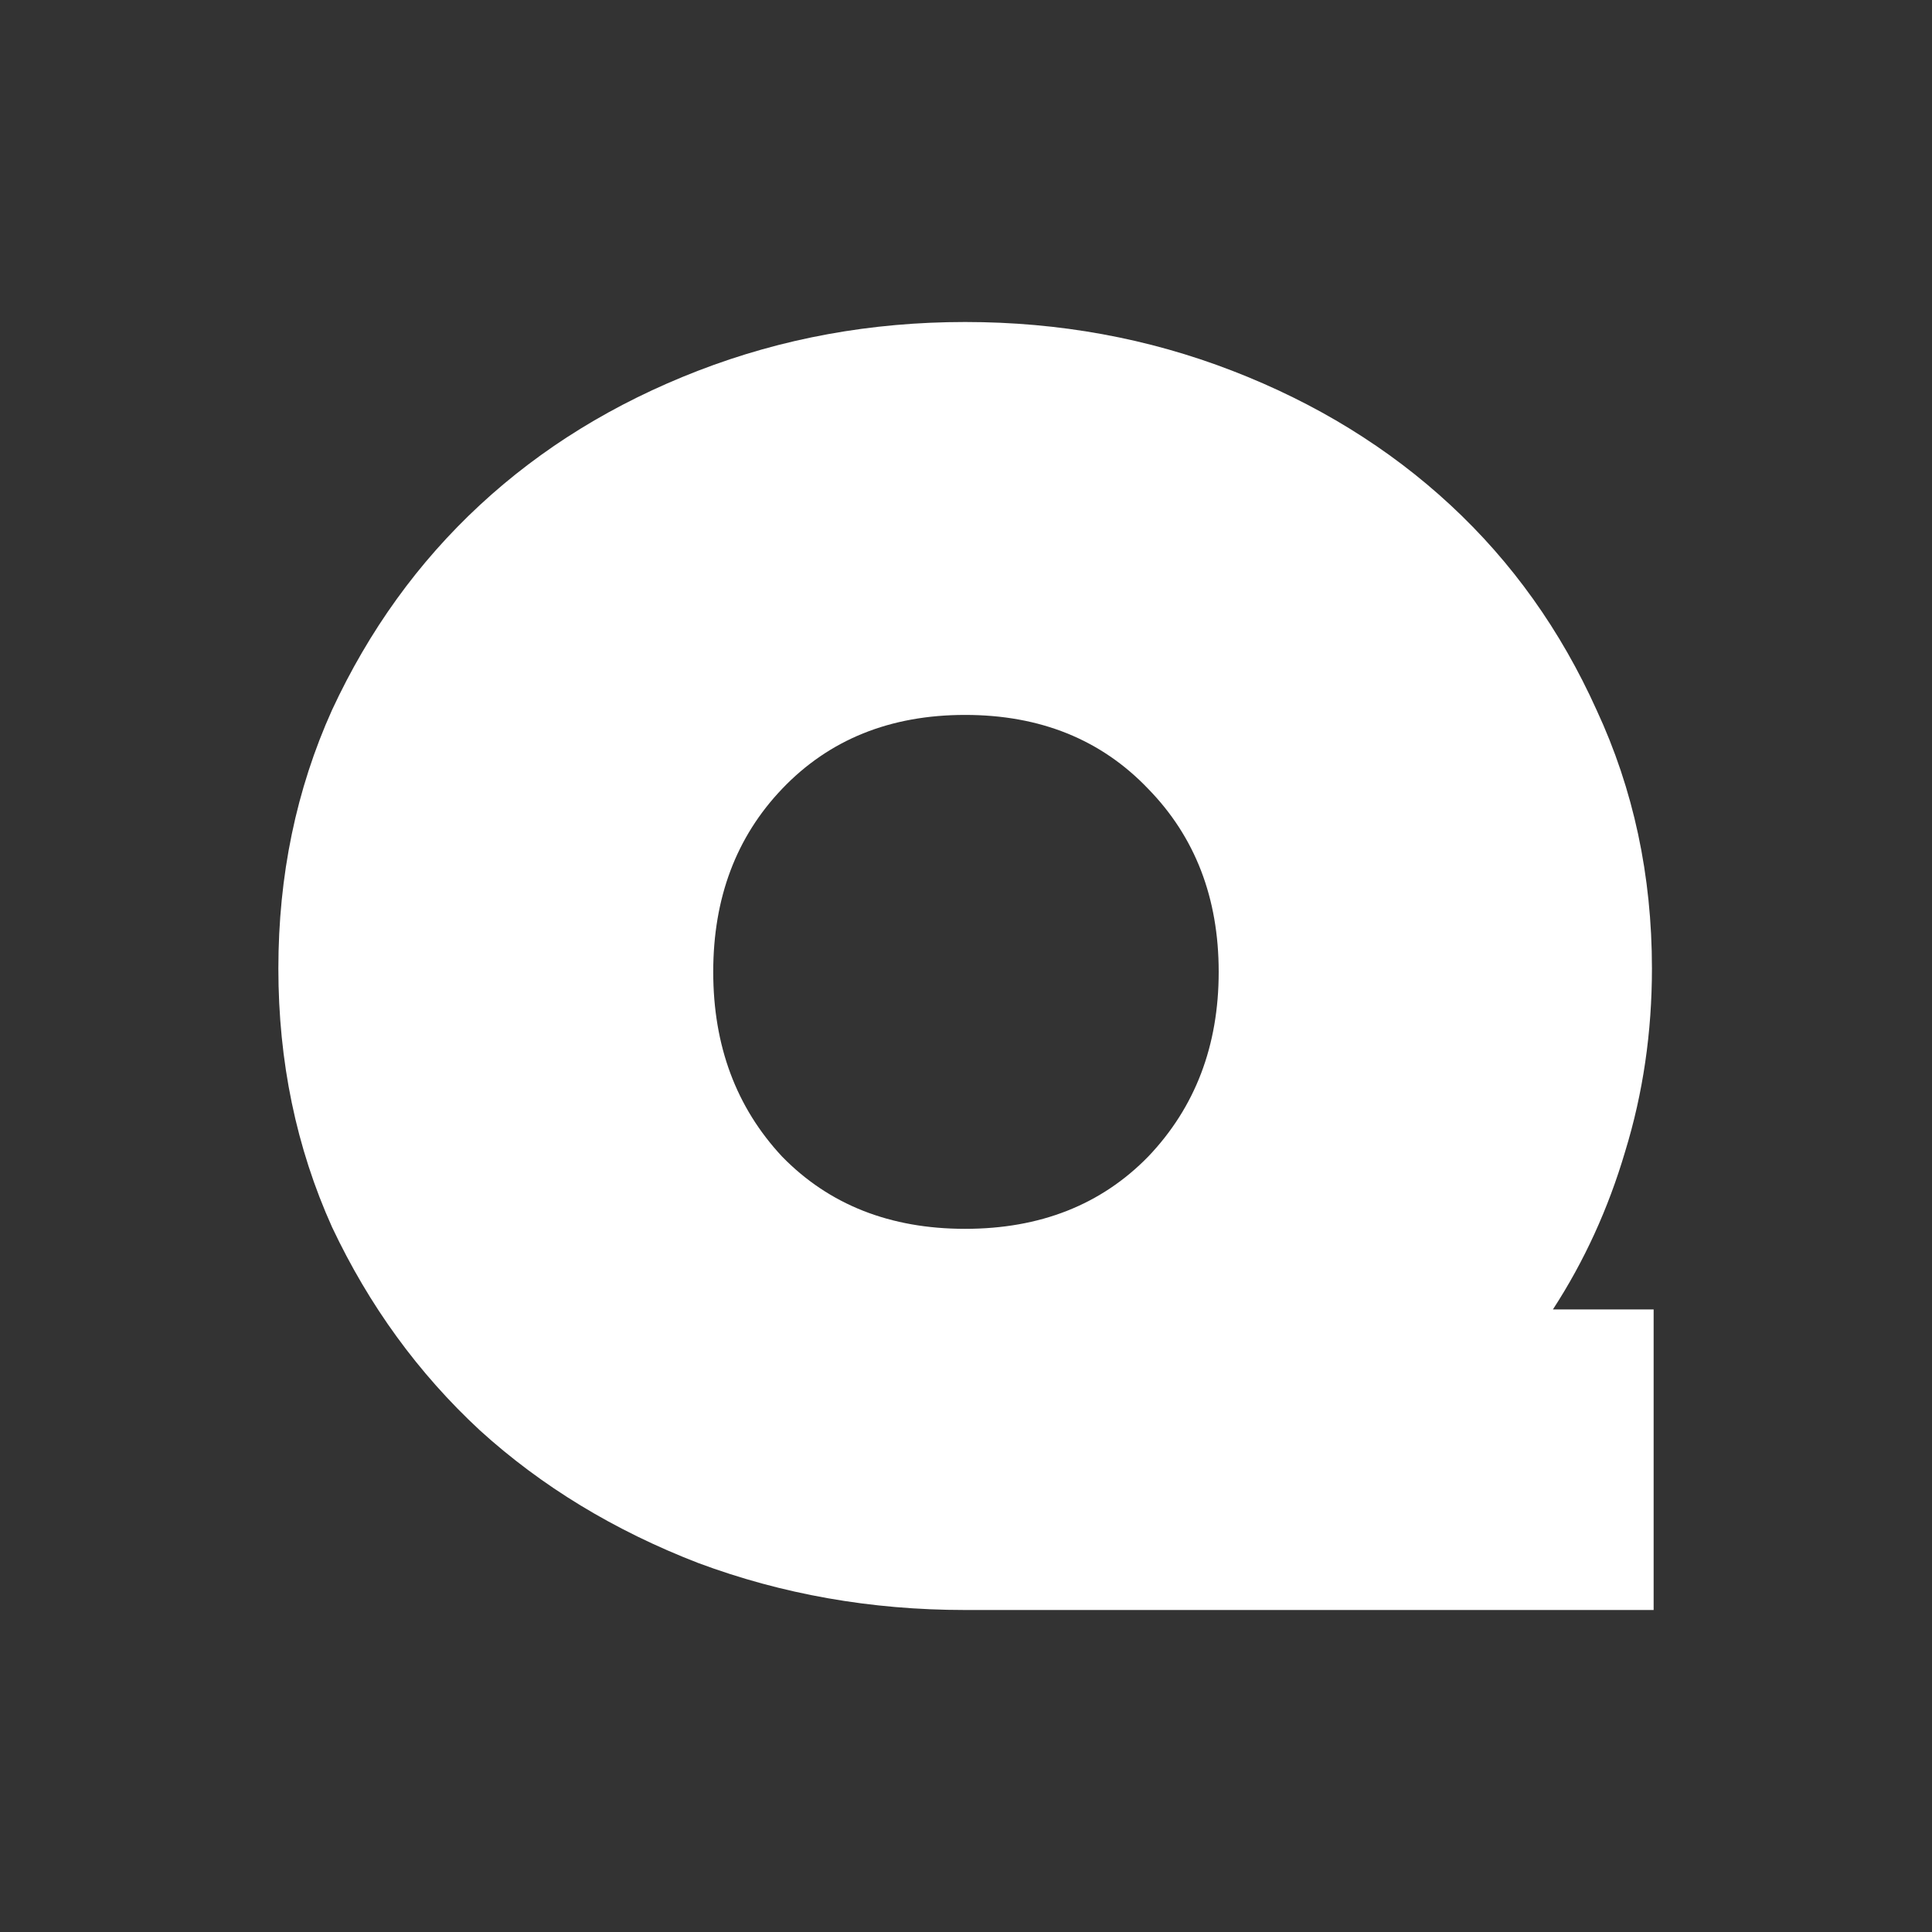 <svg width="24" height="24" viewBox="0 0 24 24" fill="none" xmlns="http://www.w3.org/2000/svg">
<rect x="0" y="0" width="24" height="24" fill="#333333" stroke="none"/>
<path d="M11.989 20C10.821 20 9.716 19.805 8.673 19.416C7.63 19.013 6.726 18.463 5.961 17.768C5.196 17.059 4.584 16.217 4.125 15.244C3.68 14.256 3.458 13.186 3.458 12.031C3.458 10.877 3.68 9.806 4.125 8.819C4.584 7.831 5.196 6.983 5.961 6.274C6.726 5.565 7.63 5.008 8.673 4.605C9.716 4.202 10.821 4 11.989 4C13.158 4 14.263 4.202 15.306 4.605C16.349 5.008 17.253 5.565 18.018 6.274C18.783 6.983 19.388 7.831 19.833 8.819C20.292 9.806 20.521 10.877 20.521 12.031C20.521 12.824 20.41 13.582 20.188 14.305C19.979 15.014 19.68 15.668 19.291 16.266H20.542V20H12.24C12.198 20 12.156 20 12.115 20C12.073 20 12.031 20 11.989 20ZM11.989 15.265C12.921 15.265 13.679 14.966 14.263 14.368C14.847 13.756 15.139 12.991 15.139 12.073C15.139 11.155 14.847 10.397 14.263 9.799C13.679 9.187 12.921 8.881 11.989 8.881C11.058 8.881 10.3 9.187 9.716 9.799C9.145 10.397 8.86 11.155 8.86 12.073C8.86 12.991 9.145 13.756 9.716 14.368C10.3 14.966 11.058 15.265 11.989 15.265Z" fill="white"/>
</svg>
